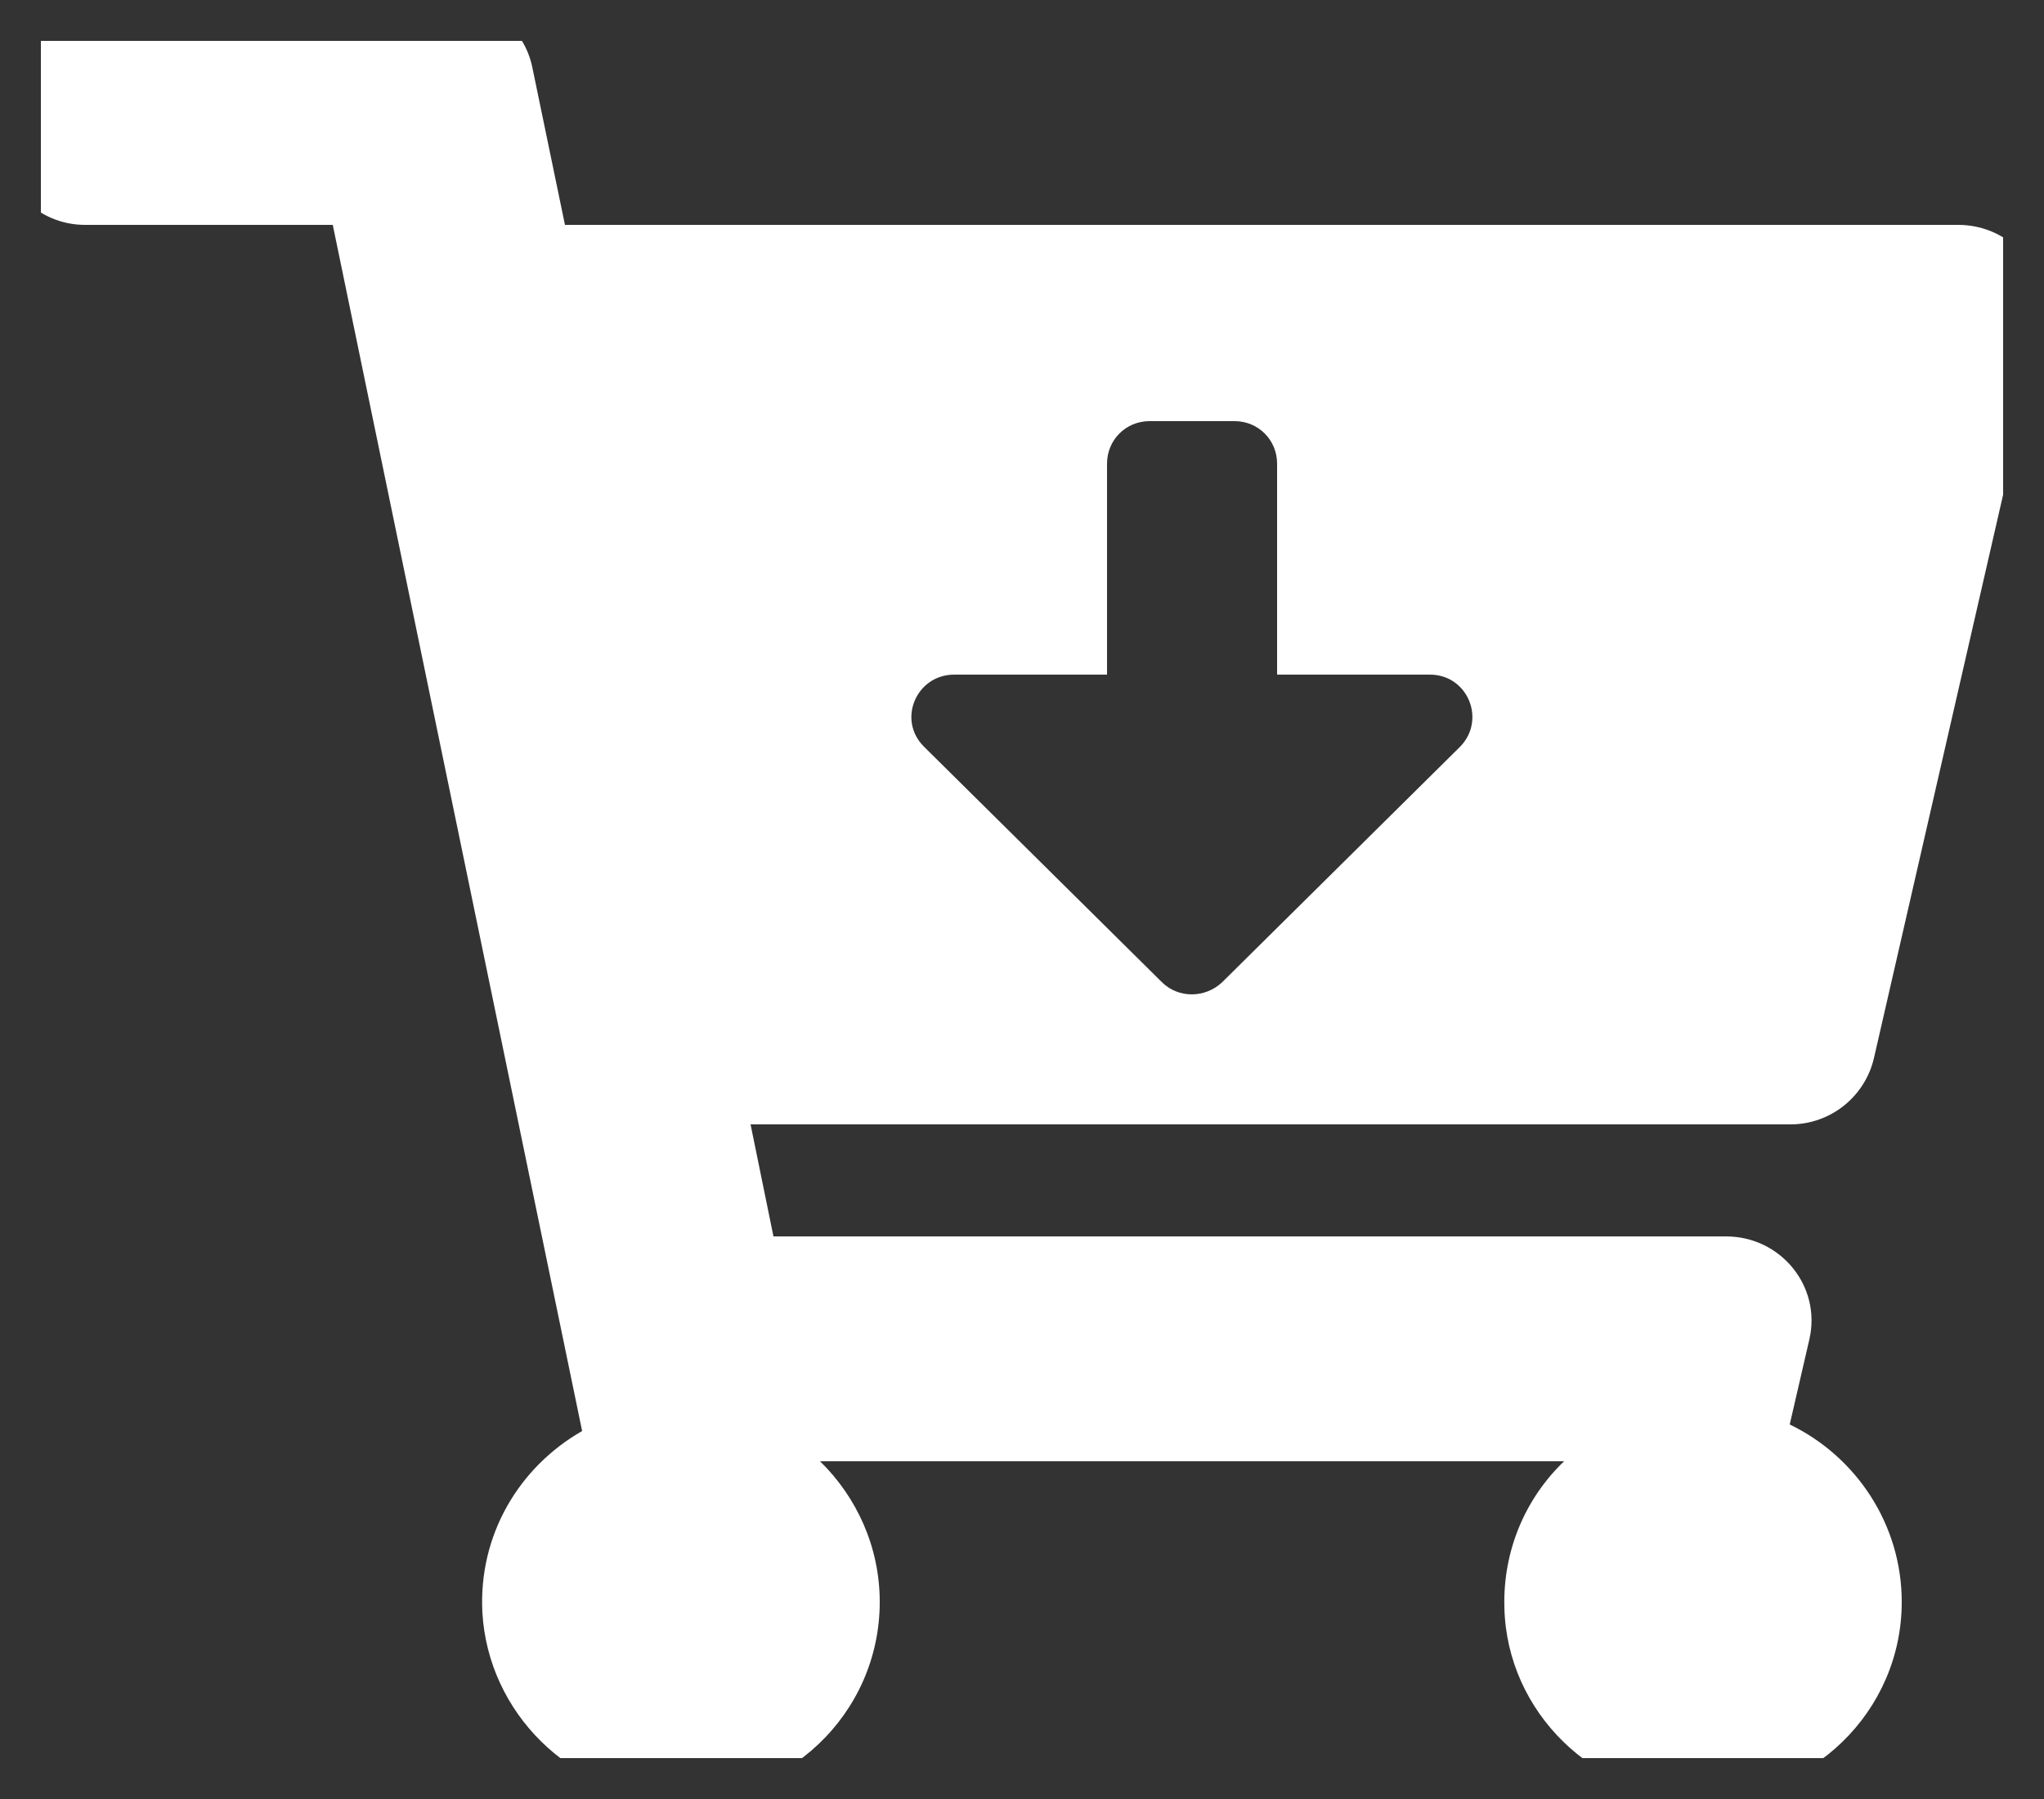 <svg width="25" height="22" viewBox="0 0 25 22" fill="none" xmlns="http://www.w3.org/2000/svg" xmlns:xlink="http://www.w3.org/1999/xlink">
	<rect x="0" y="0" width="25" height="22" fill="#333333" stroke="none"/>
	<desc>
			Created with Pixso.
	</desc>
	<defs>
		<clipPath id="clip219_272">
			<rect id="fa-solid:cart-arrow-down" rx="0" width="24" height="21" transform="translate(0.5 0.5)" fill="white" fill-opacity="0"/>
		</clipPath>
	</defs>
	<rect id="fa-solid:cart-arrow-down" rx="0" width="24" height="21" transform="translate(0.5 0.5)" fill="#FFFFFF" fill-opacity="0"/>
	<g clip-path="url(#clip219_272)">
		<path id="Vector" d="M21.9 13.75L9.18 13.75L9.46 15.12L21.11 15.12C21.78 15.12 22.28 15.73 22.13 16.38L21.89 17.42C22.7 17.81 23.26 18.64 23.26 19.59C23.26 20.93 22.15 22.01 20.79 21.99C19.5 21.98 18.43 20.94 18.4 19.66C18.38 18.96 18.66 18.32 19.13 17.87L10.03 17.87C10.48 18.31 10.76 18.92 10.76 19.59C10.76 20.96 9.61 22.06 8.21 21.99C6.97 21.94 5.97 20.94 5.9 19.72C5.85 18.77 6.35 17.94 7.12 17.5L4.07 2.75L1.04 2.75C0.46 2.75 0 2.28 0 1.71L0 1.03C0 0.46 0.46 0 1.04 0L5.49 0C5.98 0 6.41 0.34 6.51 0.82L6.91 2.75L23.95 2.75C24.62 2.75 25.12 3.36 24.97 4L22.92 12.94C22.81 13.41 22.39 13.75 21.9 13.75ZM17.49 8.25L15.62 8.25L15.62 5.67C15.62 5.38 15.39 5.15 15.1 5.15L14.06 5.15C13.77 5.15 13.54 5.38 13.54 5.67L13.54 8.25L11.67 8.25C11.21 8.25 10.97 8.8 11.3 9.13L14.21 12.01C14.41 12.21 14.74 12.21 14.95 12.01L17.86 9.13C18.18 8.8 17.95 8.25 17.49 8.25Z" fill="#FFFFFF" fill-opacity="1" fill-rule="nonzero"/>
	</g>
</svg>
